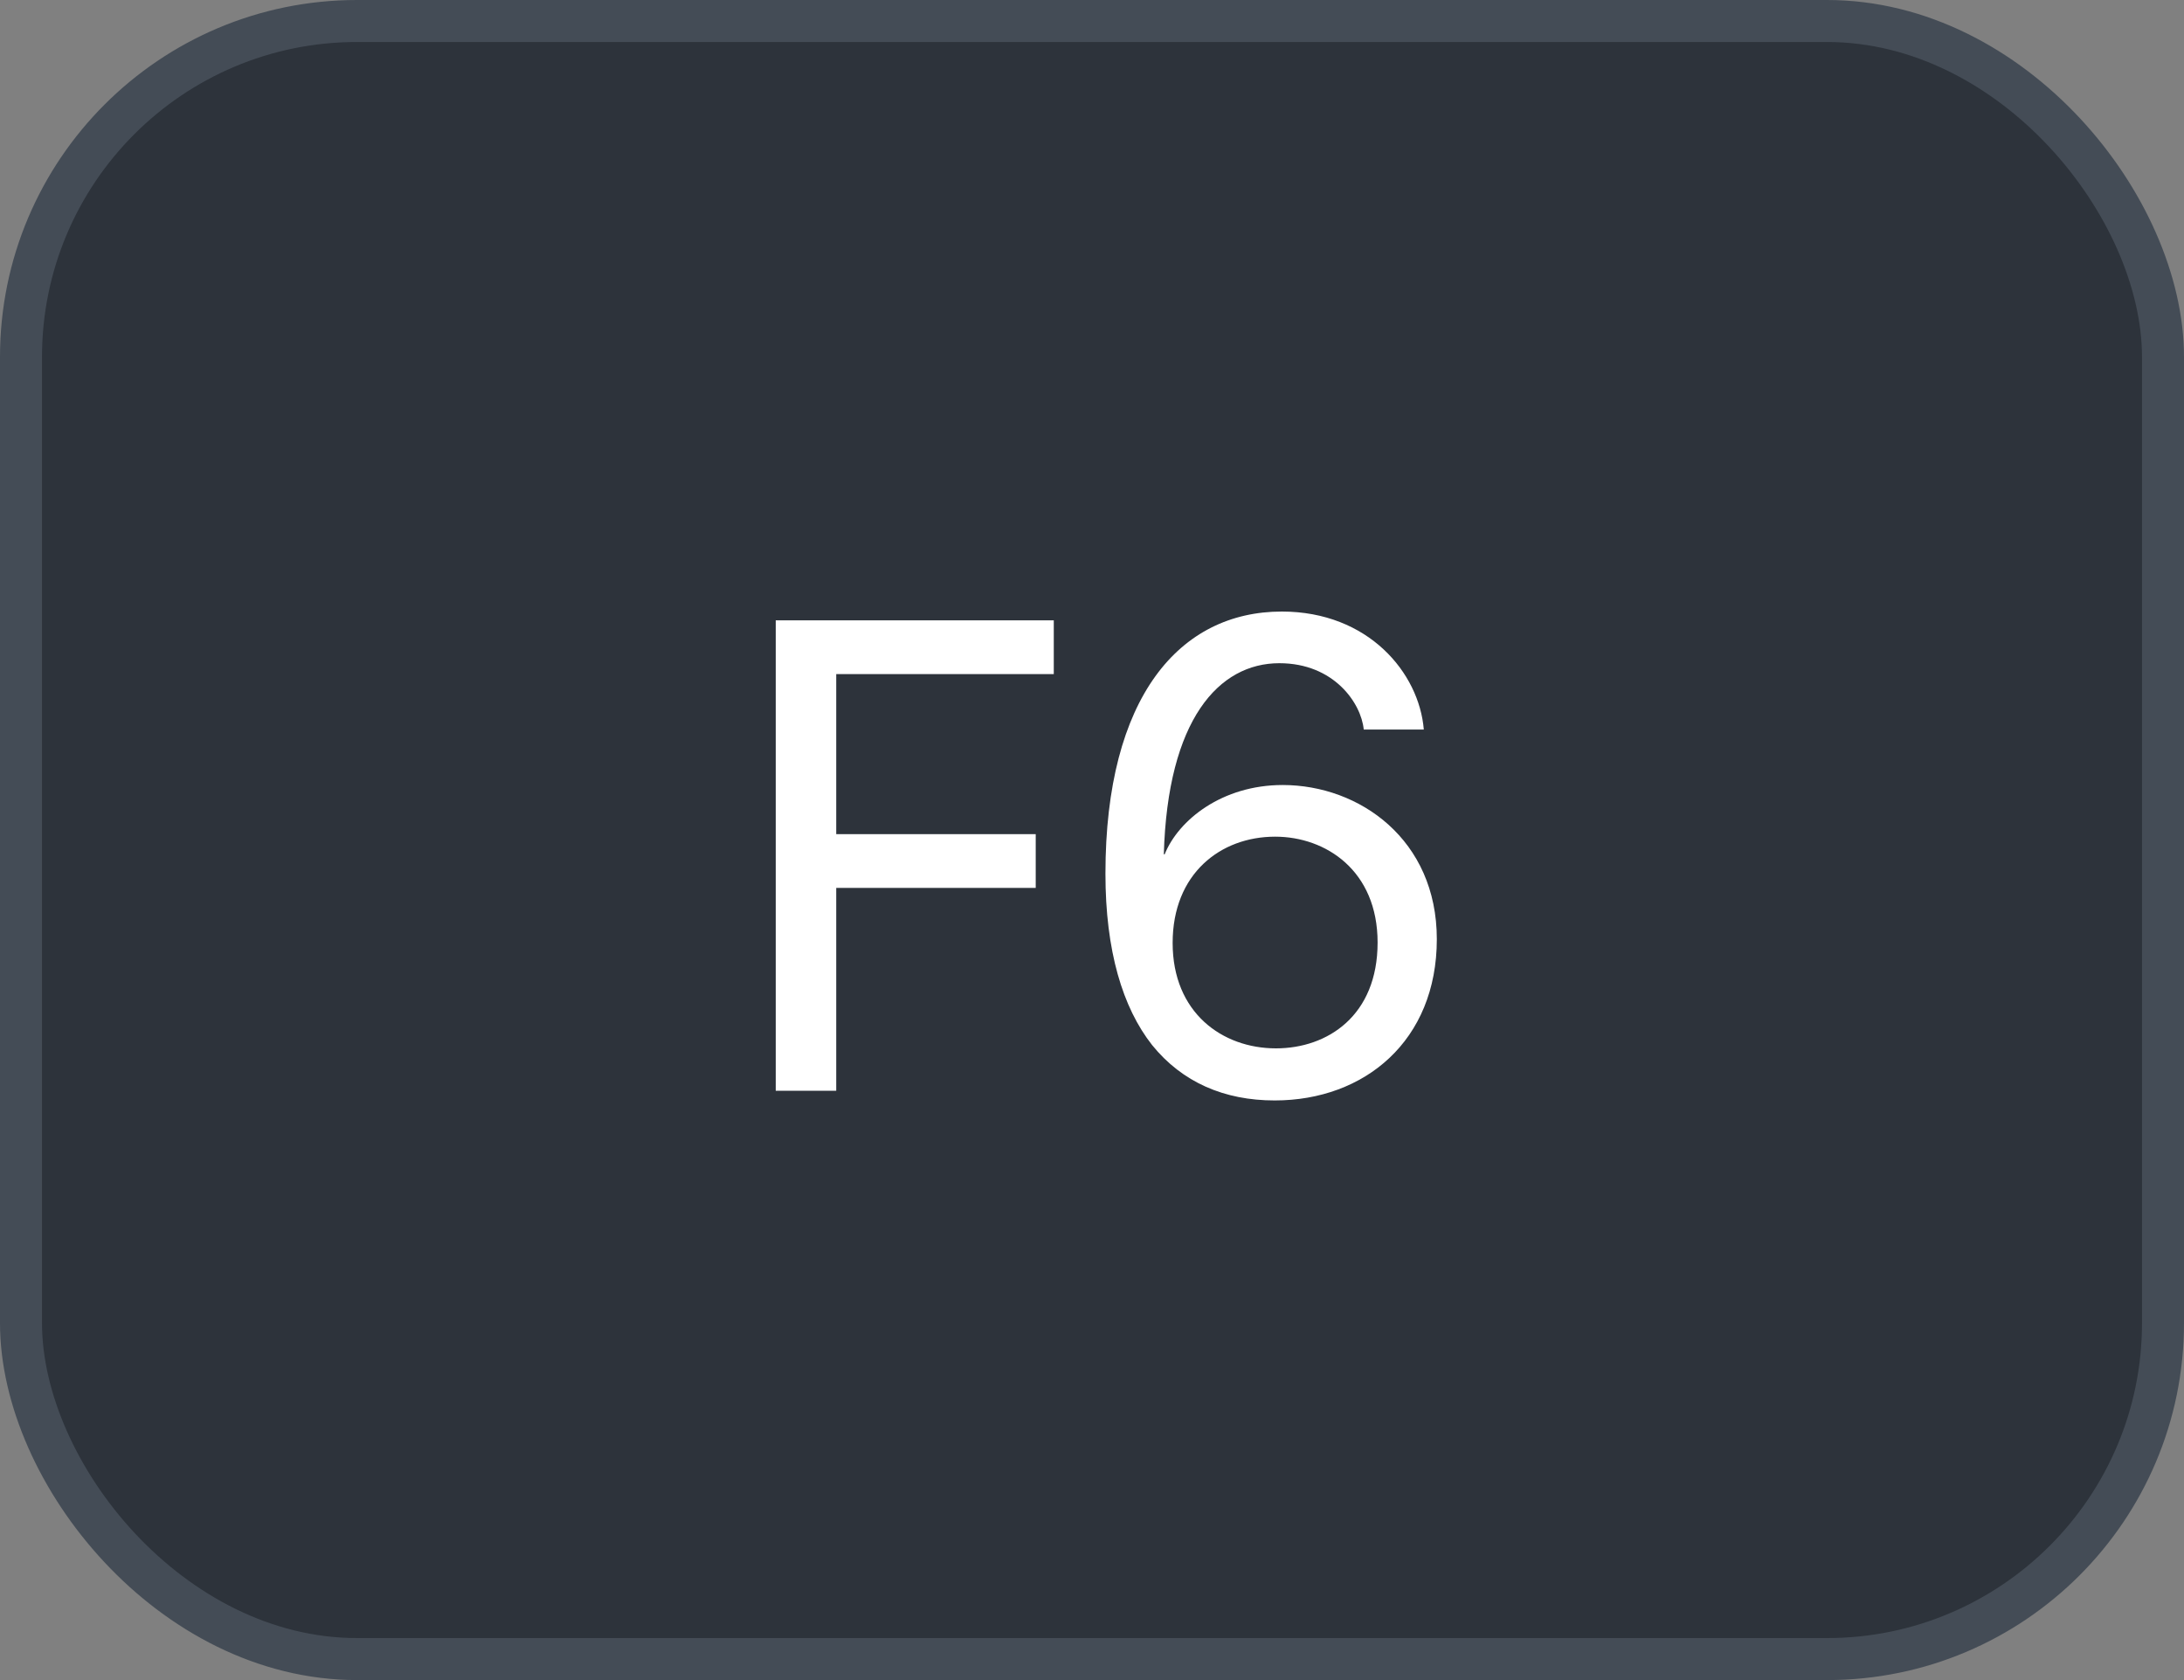 <svg xmlns="http://www.w3.org/2000/svg" version="1.1" xmlns:xlink="http://www.w3.org/1999/xlink" xmlns:svgjs="http://svgjs.com/svgjs" width="52" height="40"><rect width="100%" height="100%" fill="#808080" stroke="none"/><svg id="SvgjsSvg1002" style="overflow: hidden; top: -100%; left: -100%; position: absolute; opacity: 0;" width="2" height="0" focusable="false"><polyline id="SvgjsPolyline1003" points="0,0"></polyline><path id="SvgjsPath1004" d="M0 0 "></path></svg><defs id="SvgjsDefs2433"></defs><rect id="SvgjsRect2434" width="51" height="39" x="0.5" y="0.5" rx="8" ry="8" fill="#2d333b" stroke-opacity="1" stroke="#444c56" stroke-width="1"></rect><path id="SvgjsPath2435" d="M19.91 25.97L19.91 21.14L24.66 21.14L24.66 19.86L19.91 19.86L19.91 16.05L25.09 16.05L25.09 14.77L18.47 14.77L18.47 25.97ZM33.90 17.37C33.79 16.02 32.58 14.56 30.52 14.56C28.09 14.56 26.32 16.59 26.32 20.80C26.32 22.64 26.73 23.99 27.43 24.88C28.15 25.77 29.15 26.20 30.35 26.20C32.49 26.20 34.21 24.78 34.21 22.36C34.21 19.99 32.37 18.69 30.54 18.69C29.10 18.69 28.06 19.52 27.73 20.34L27.71 20.34C27.80 17.13 29.02 15.79 30.46 15.79C31.76 15.79 32.41 16.74 32.47 17.37ZM27.92 22.45C27.92 20.80 29.06 19.92 30.36 19.92C31.57 19.92 32.80 20.73 32.80 22.44C32.80 24.18 31.61 24.96 30.38 24.96C29.10 24.96 27.92 24.11 27.92 22.45Z" fill="#ffffff"></path></svg>